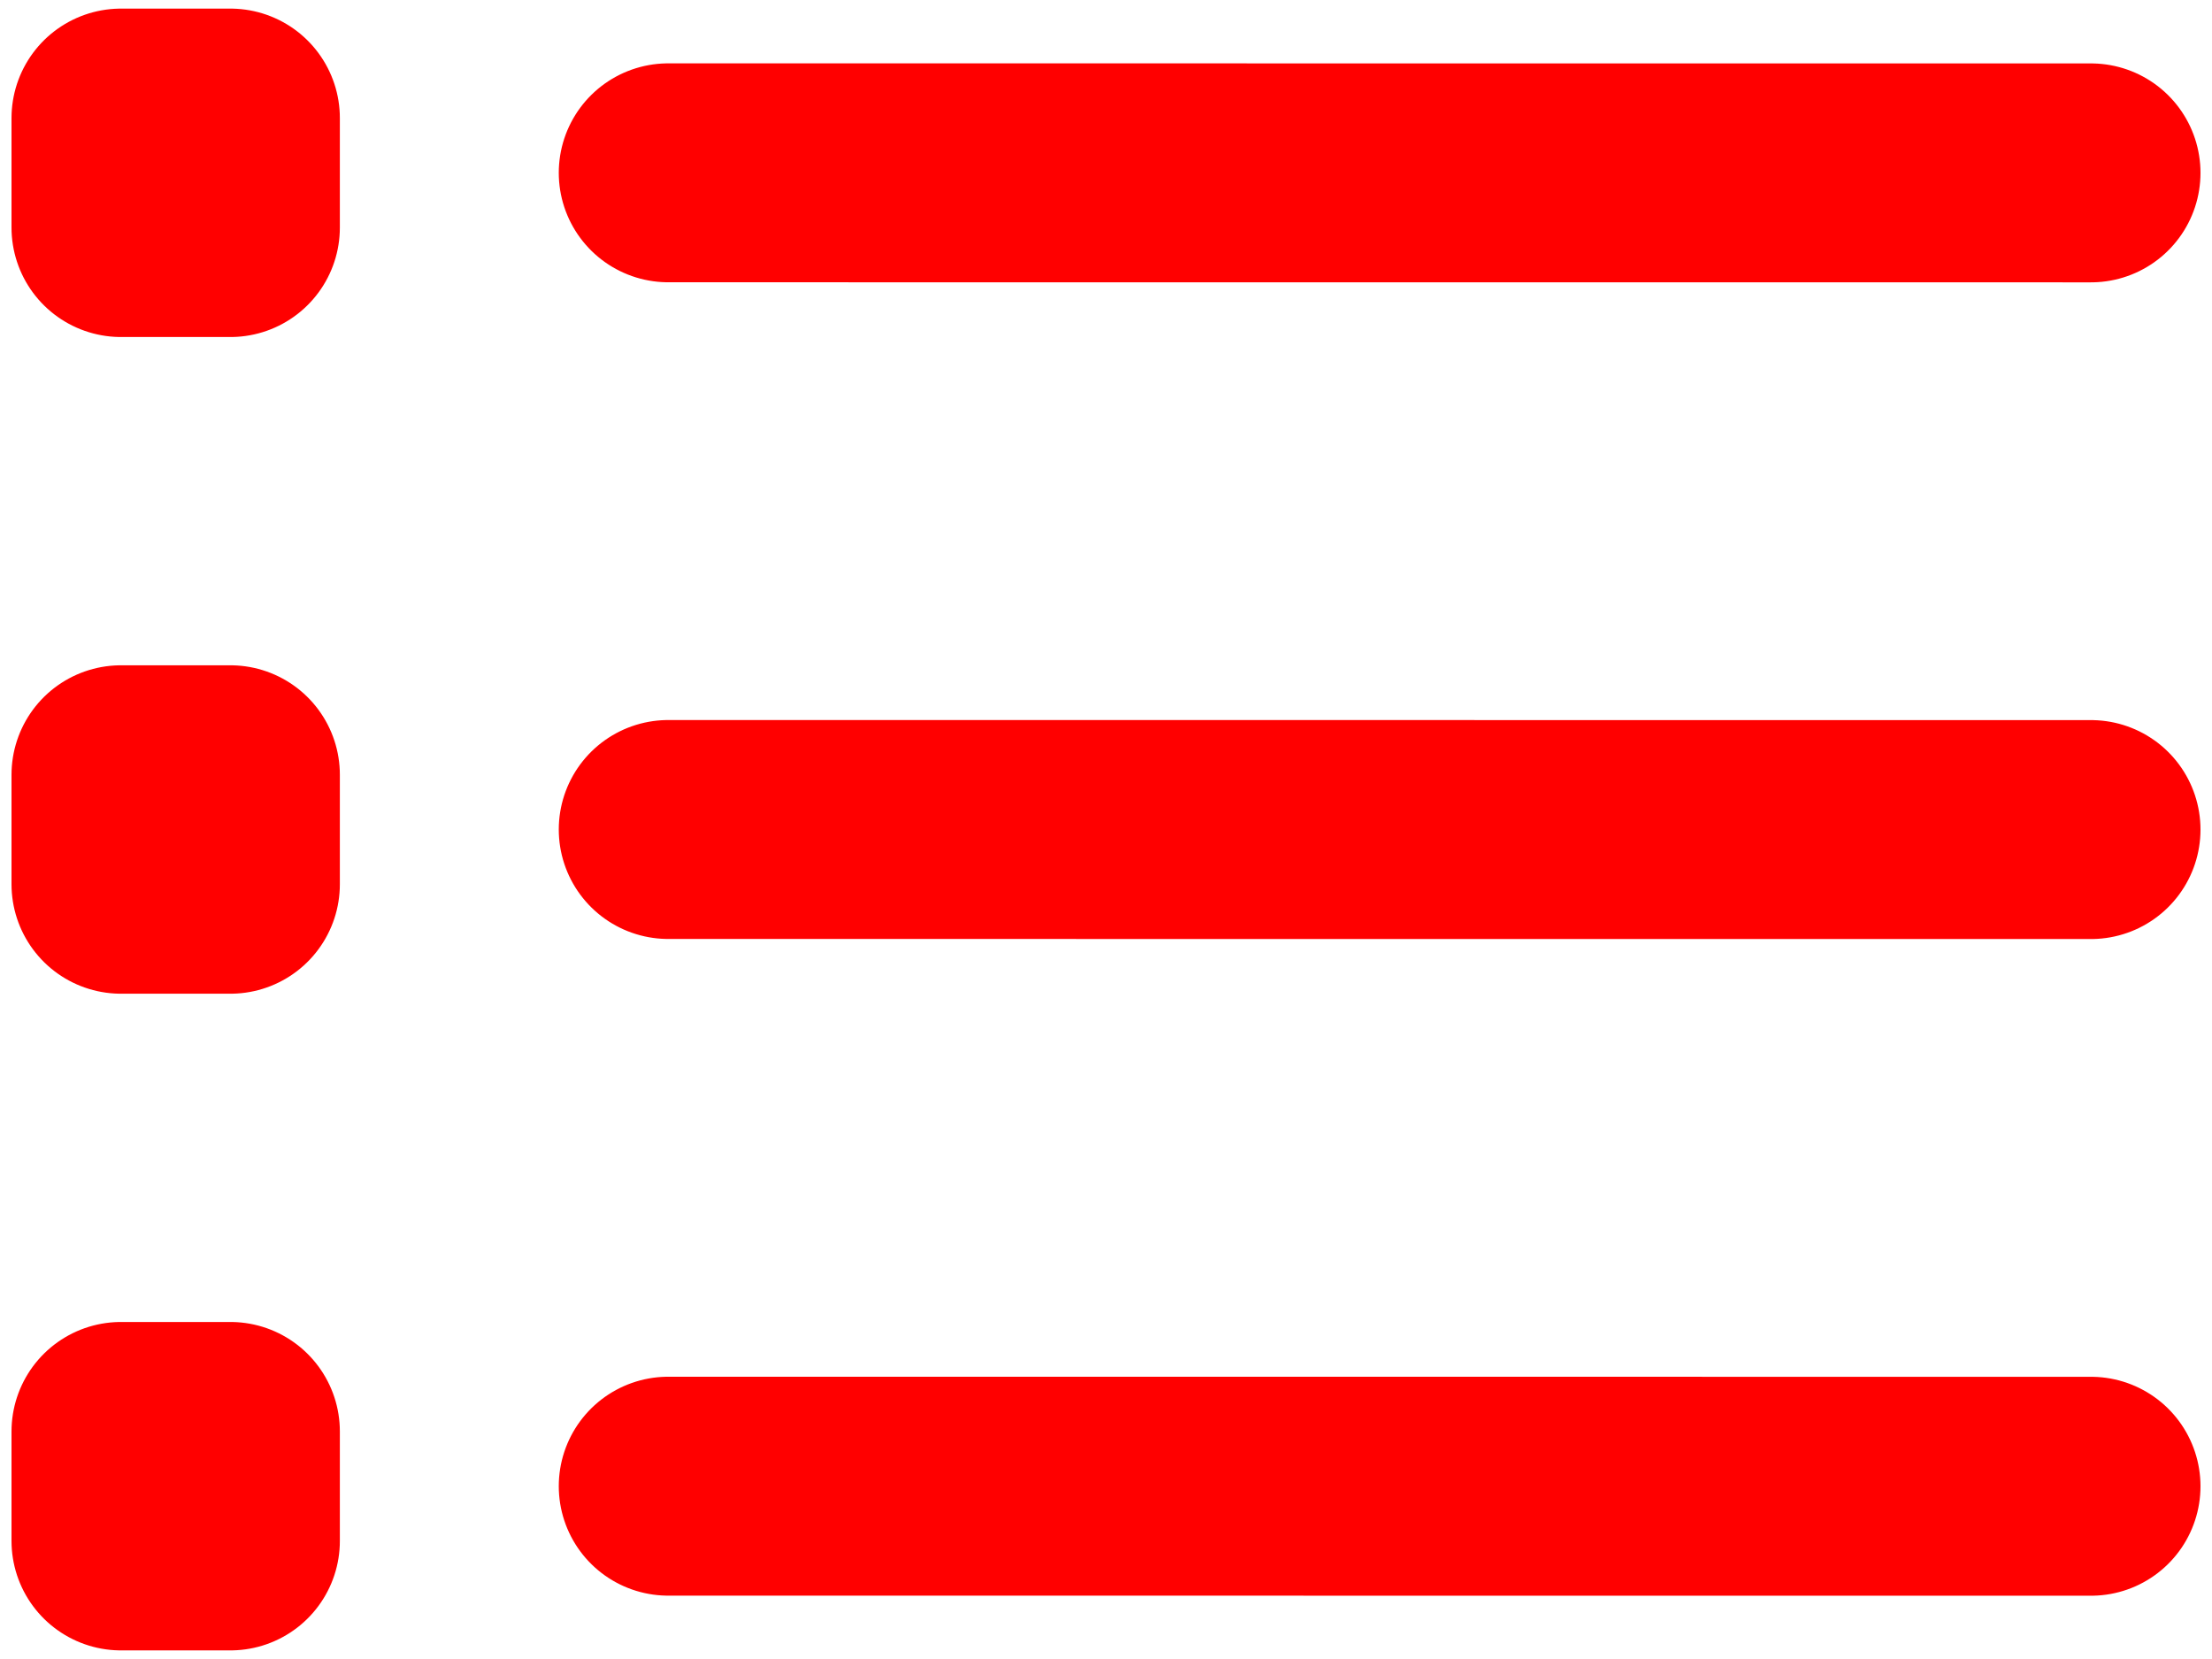 <svg width="32" height="24" viewBox="0 0 32 24" fill="none" xmlns="http://www.w3.org/2000/svg">
<path d="M9.667 2.5L30.25 2.501M9.667 12L30.25 12.001M9.667 21.5L30.25 21.501M1.75 3.292H3.333V1.708H1.75V3.292ZM1.75 12.792H3.333V11.208H1.75V12.792ZM1.75 22.292H3.333V20.708H1.75V22.292Z" stroke="#FF0000" stroke-width="3.167" stroke-linecap="round" stroke-linejoin="round"/>
</svg>
